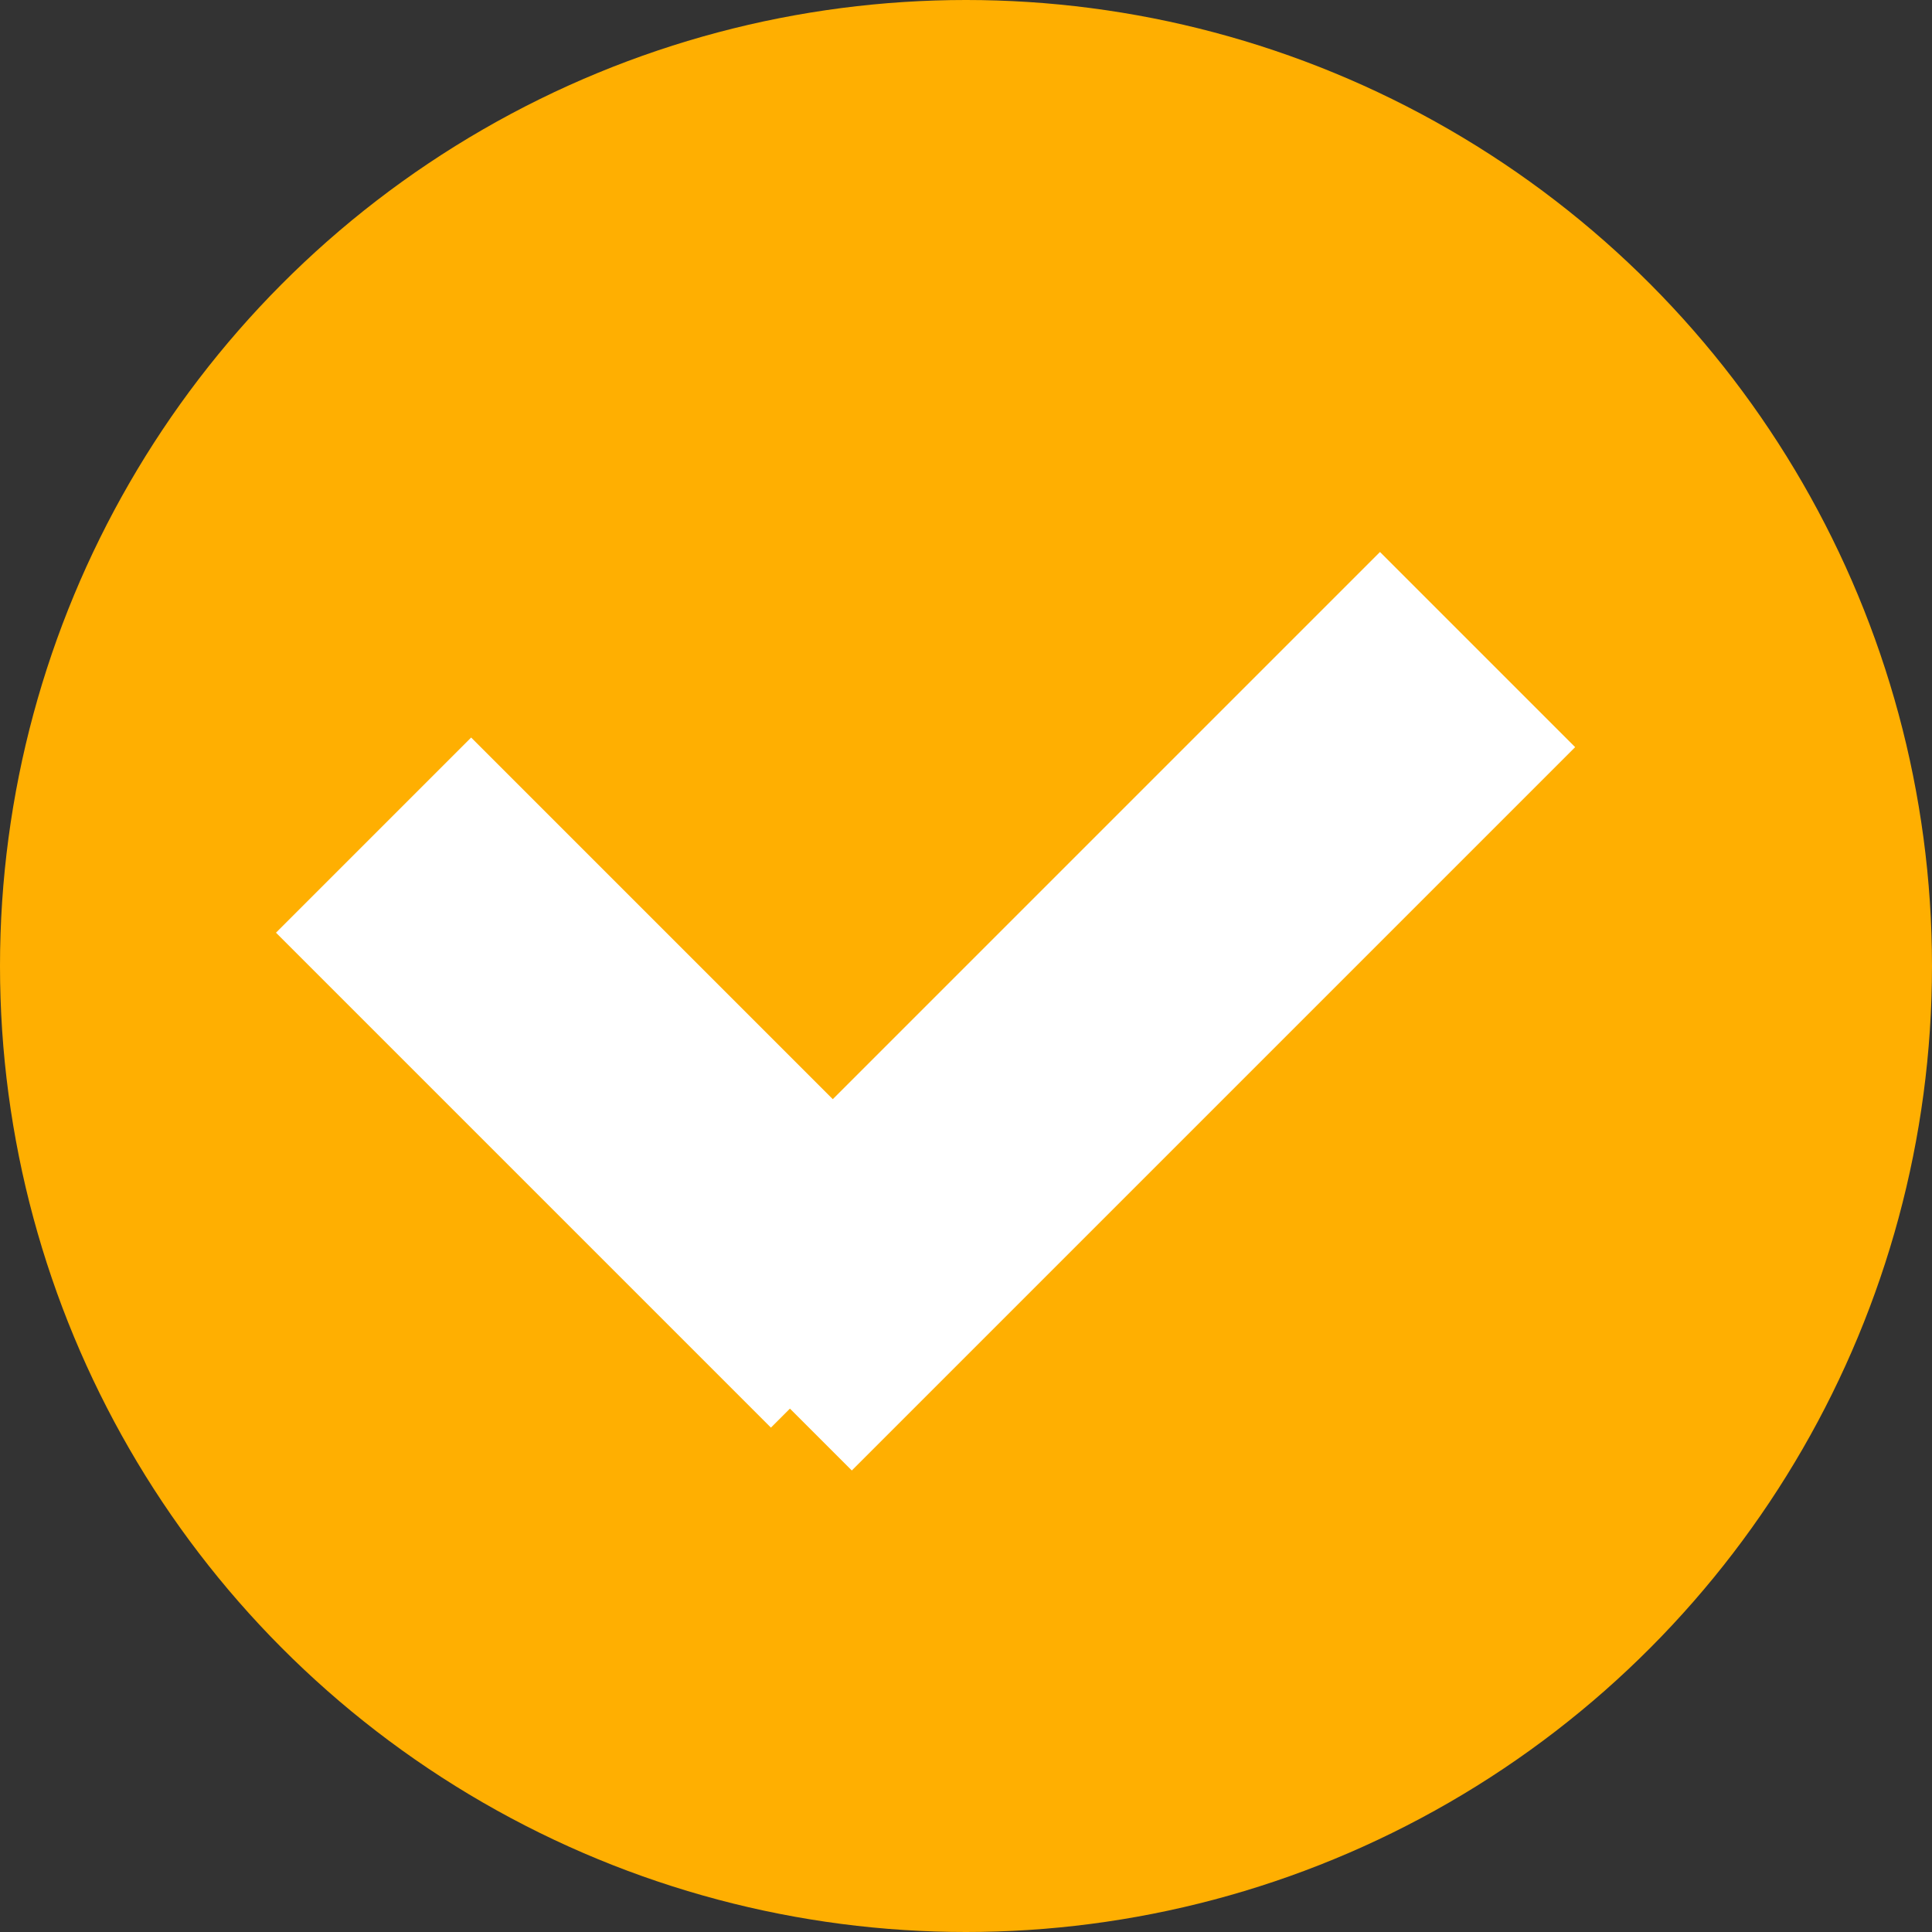 <svg width="28" height="28" viewBox="0 0 28 28" fill="none" xmlns="http://www.w3.org/2000/svg">
<rect x="0" y="0" width="28" height="28" fill="#333333" stroke="none"/>
<circle cx="14" cy="14" r="14" fill="#FFAF01"/>
<line x1="5.414" y1="12.103" x2="12.587" y2="19.276" stroke="white" stroke-width="4"/>
<line x1="21.414" y1="9.414" x2="10.931" y2="19.897" stroke="white" stroke-width="4"/>
</svg>
